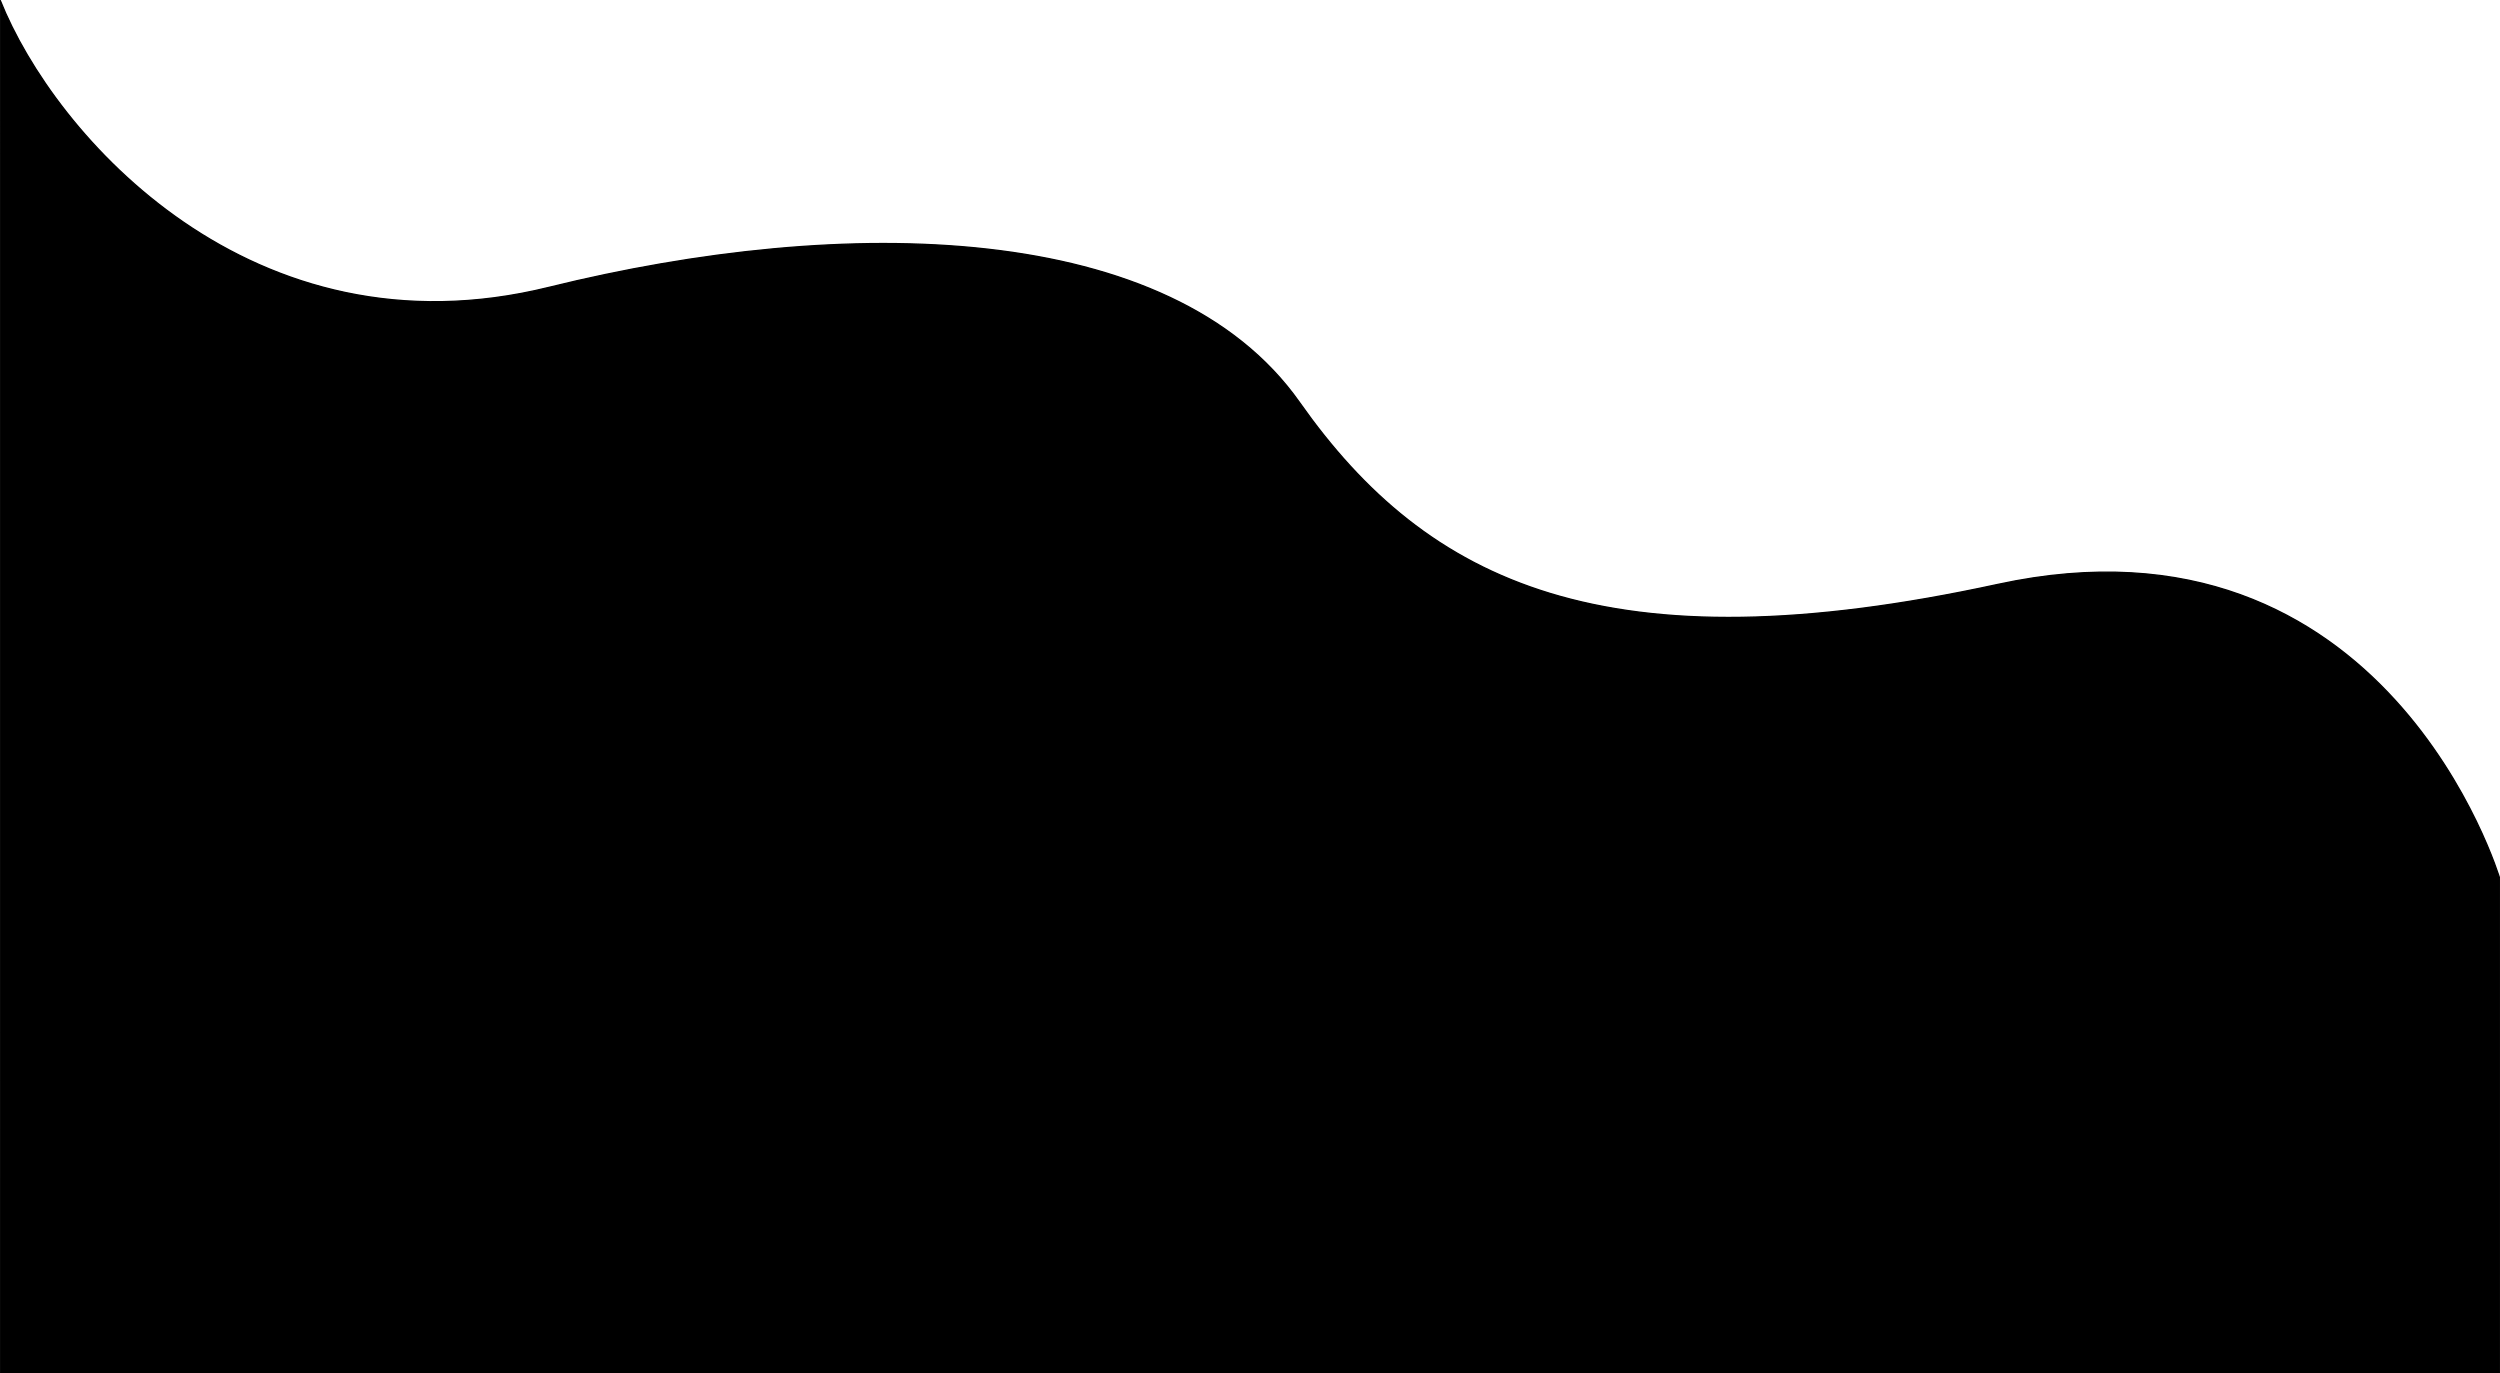 <svg width="1920.193" height="1054.854" xmlns="http://www.w3.org/2000/svg">
 <g>
  <title>background</title>
  <rect fill="none" id="canvas_background" height="2639.135" width="4802.482" y="-1" x="-1"/>
 </g>

 <g class="currentLayer">
  <title>Layer 1</title>
  <g fill="#000000" id="Group_111" stroke="#000000">
   <path stroke="#000000" fill="#000000" d="m1920.161,675.296s-86.293,-291.46 -385.926,-226.392s-437.666,0 -536.141,-139.852s-348.515,-144.641 -576.542,-88.319s-380,-116.481 -421.437,-220.589c0.1,8 -0.016,1054.71 -0.016,1054.71l1920.047,0l0.015,-379.558z" id="Path_194"/>
  </g>
 </g>
 <g>
  <title>Layer 2</title>
  <rect id="backgroundrect" width="100%" height="100%" x="0" y="0" fill="none"/>
 </g>
</svg>